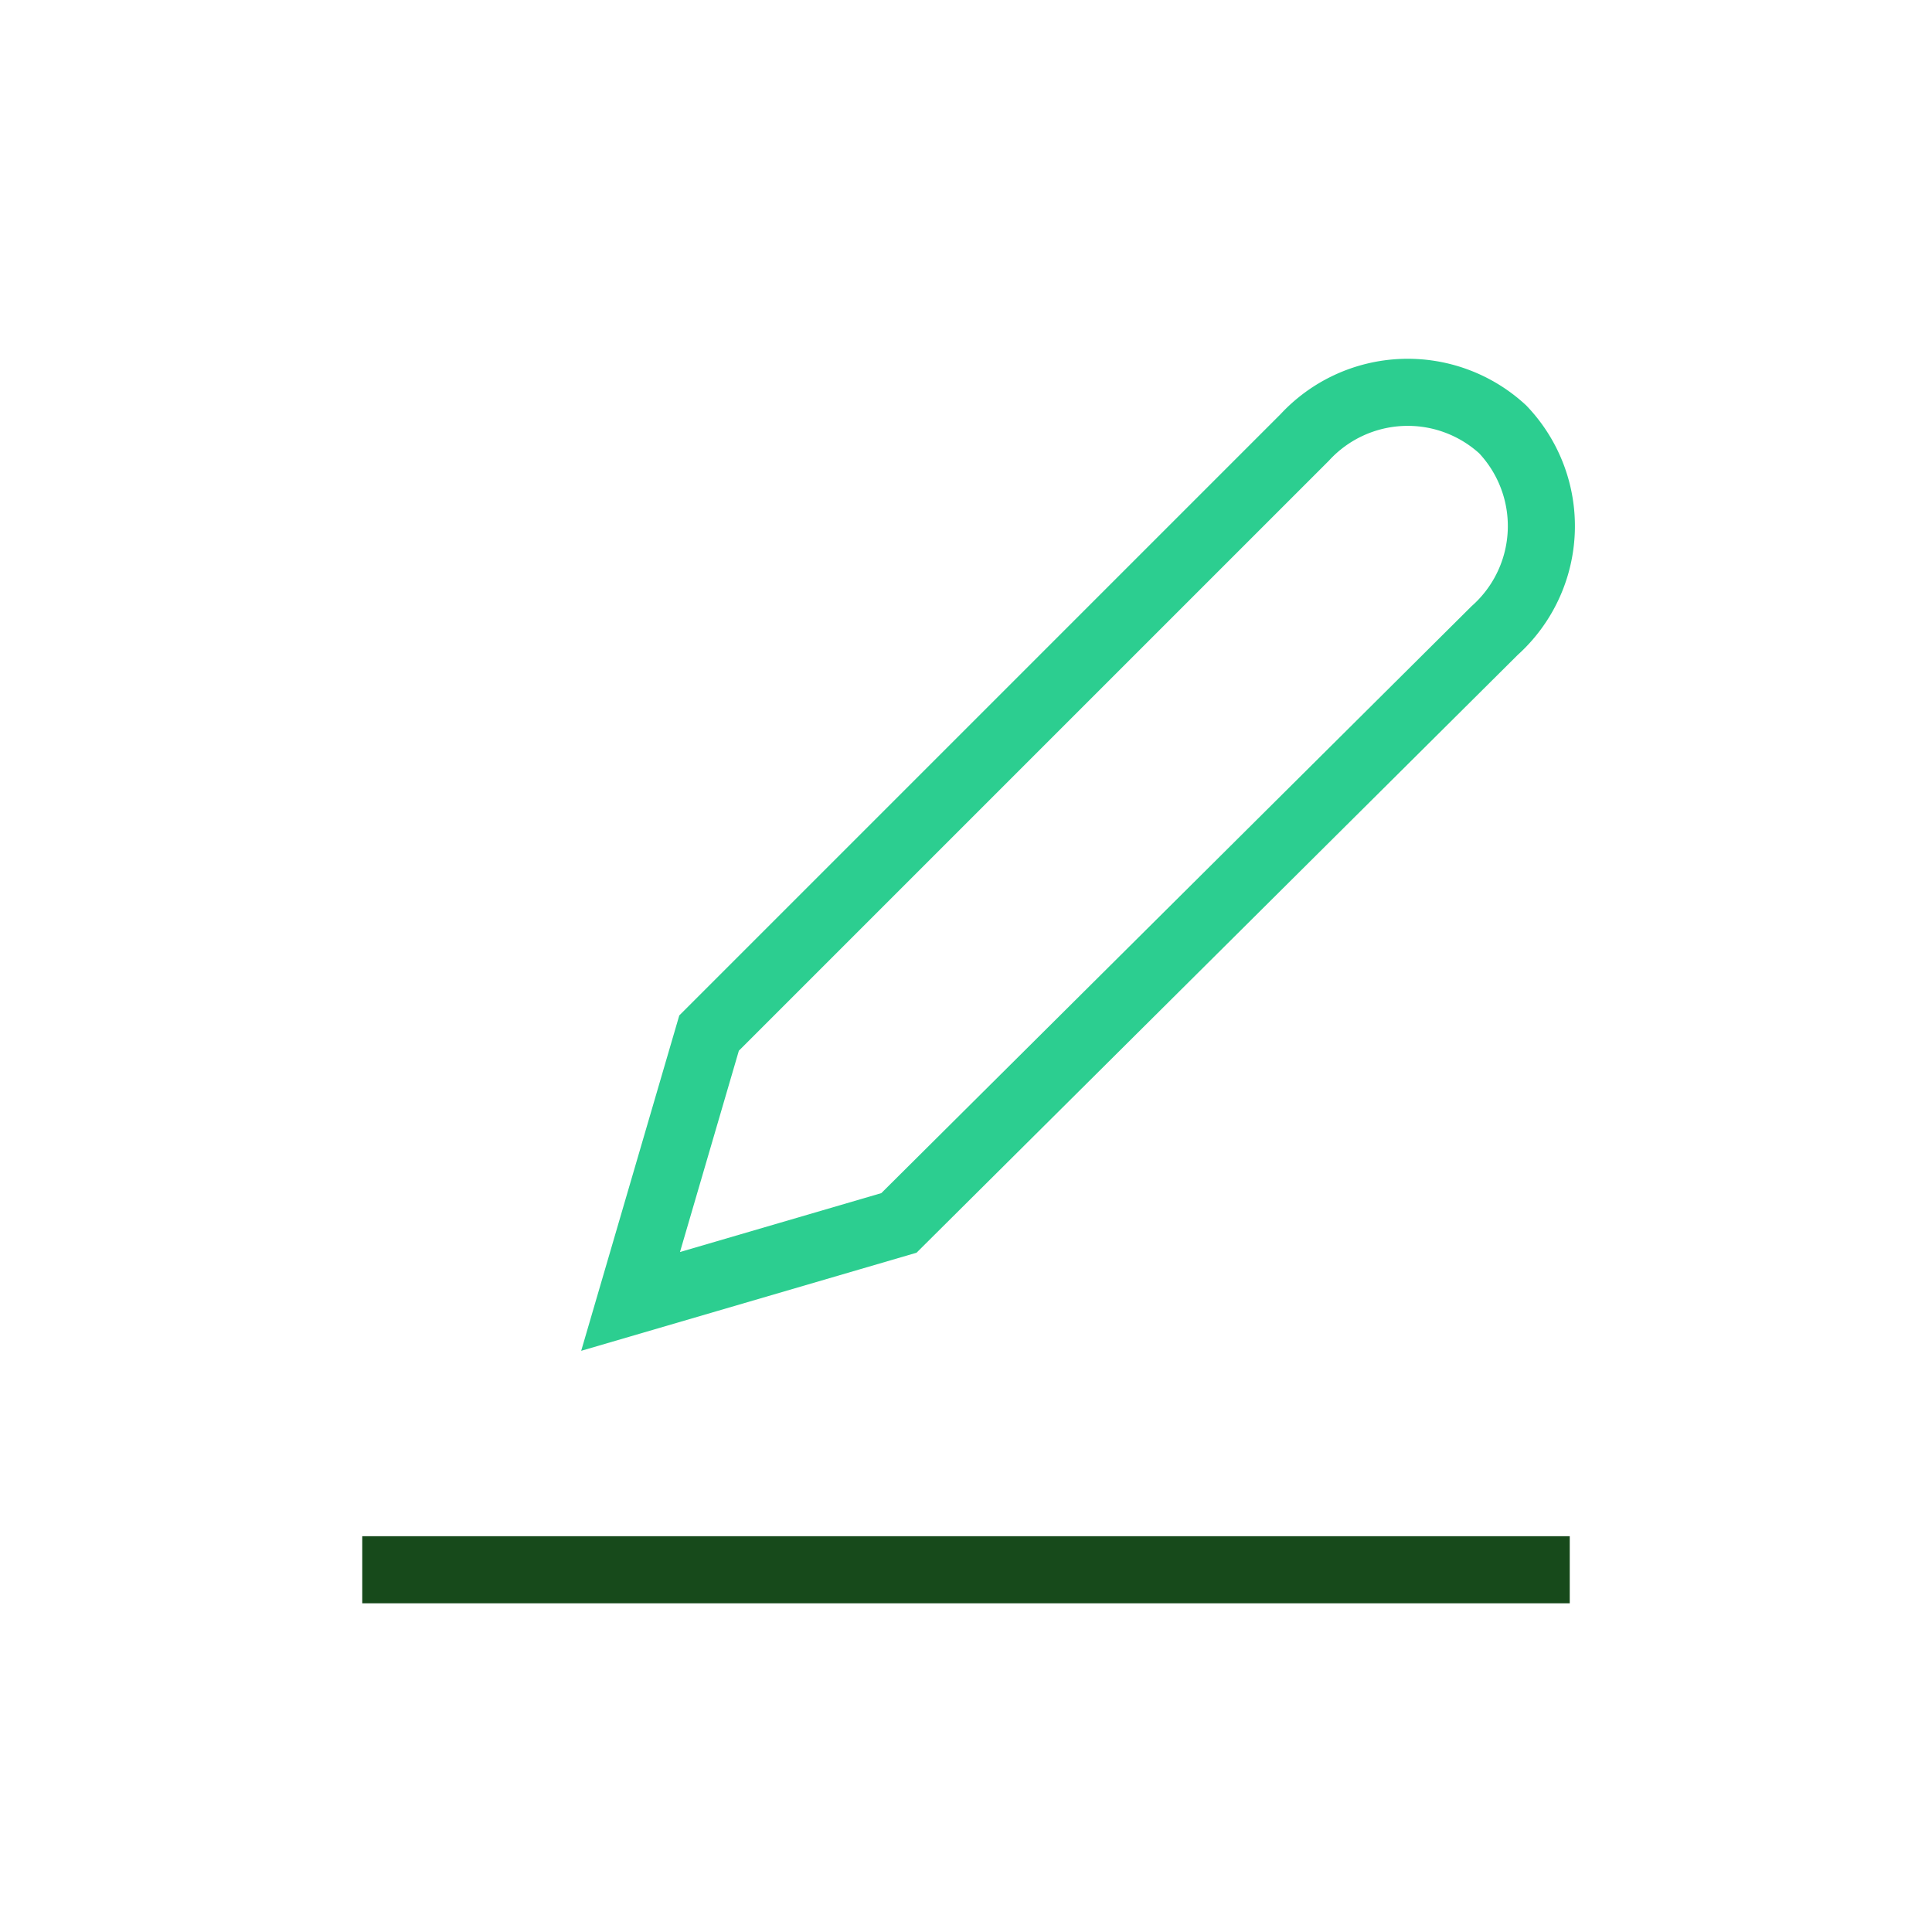 <!DOCTYPE svg PUBLIC "-//W3C//DTD SVG 1.1//EN" "http://www.w3.org/Graphics/SVG/1.1/DTD/svg11.dtd">

<!-- Uploaded to: SVG Repo, www.svgrepo.com, Transformed by: SVG Repo Mixer Tools -->
<svg fill="#c62a2a" width="64px" height="64px" viewBox="-2.4 -2.4 28.80 28.80" id="edit" data-name="Line Color" xmlns="http://www.w3.org/2000/svg" class="icon line-color" stroke="#c62a2a">
strokeLinejoin
<g id="SVGRepo_bgCarrier" strokeWidth="0"/>
strokeLinejoin
<g id="SVGRepo_tracerCarrier" strokeLinecap="round" strokeLinejoin="round" stroke="#CCCCCC" strokeWidth="0.432"/>strokeLinejoin

<g id="SVGRepo_iconCarrier">

<line id="secondary" x1="21" y1="21" x2="3" y2="21" style="fill: none; stroke: #174a1b; strokeLinecap: round; strokeLinejoin: round; strokeWidth: 2;"/>

<path id="primary" d="M19.88,7,11,15.83,7,17l1.17-4,8.88-8.88A2.09,2.09,0,0,1,20,4,2.09,2.09,0,0,1,19.88,7Z" style="fill: none; stroke: #2cce90; strokeLinecap: round; strokeLinejoin: round; strokeWidth: 2;"/>

</g>

</svg>
